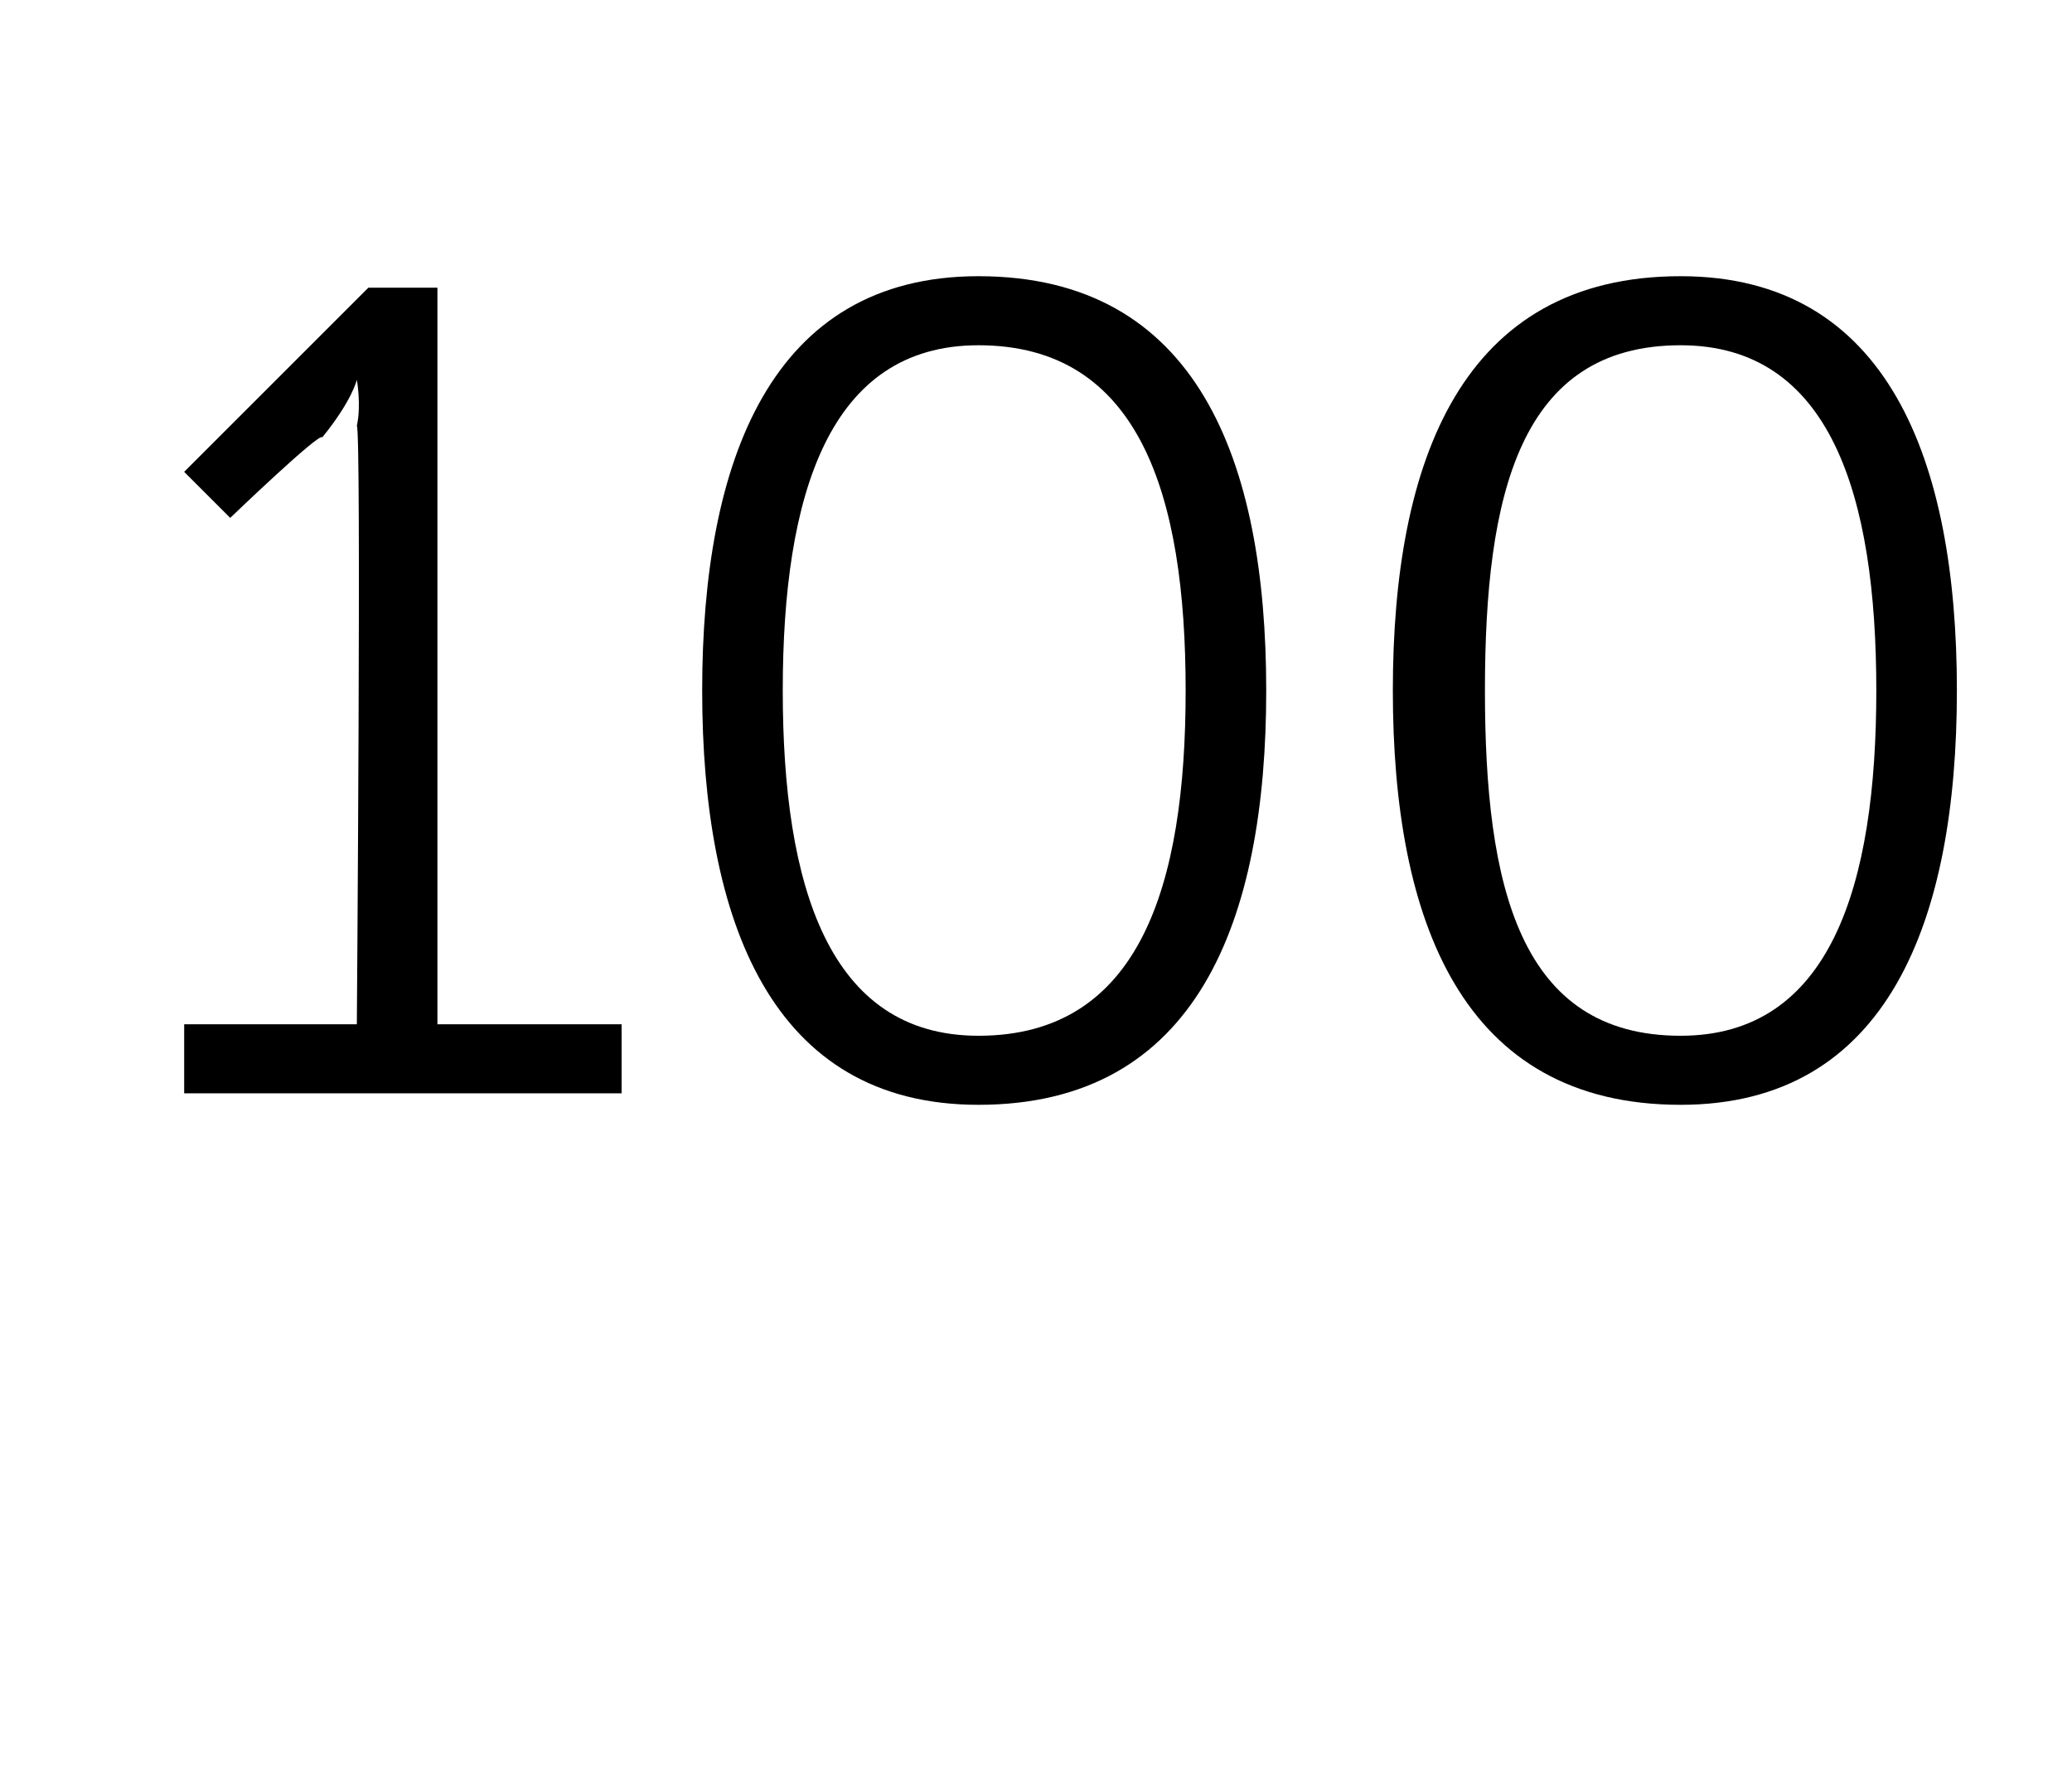 <?xml version="1.0" standalone="no"?><!DOCTYPE svg PUBLIC "-//W3C//DTD SVG 1.1//EN" "http://www.w3.org/Graphics/SVG/1.1/DTD/svg11.dtd"><svg xmlns="http://www.w3.org/2000/svg" version="1.1" width="18px" height="15.5px" viewBox="0 -2 18 15.5" style="top:-2px">  <desc>100</desc>  <defs/>  <g id="Polygon73742">    <path d="M 1.6 6.9 L 3.1 6.9 C 3.1 6.9 3.14 1.72 3.1 1.7 C 3.14 1.52 3.1 1.3 3.1 1.3 L 3.1 1.3 C 3.1 1.3 3.06 1.48 2.8 1.8 C 2.78 1.75 2 2.5 2 2.5 L 1.6 2.1 L 3.2 0.5 L 3.8 0.5 L 3.8 6.9 L 5.4 6.9 L 5.4 7.5 L 1.6 7.5 L 1.6 6.9 Z M 6.1 4 C 6.1 2 6.7 0.4 8.5 0.4 C 10.4 0.4 11 2 11 4 C 11 6 10.4 7.6 8.5 7.6 C 6.7 7.6 6.1 6 6.1 4 Z M 10.3 4 C 10.3 2.3 9.9 1 8.5 1 C 7.2 1 6.8 2.3 6.8 4 C 6.8 5.7 7.2 7 8.5 7 C 9.9 7 10.3 5.7 10.3 4 Z M 12.1 4 C 12.1 2 12.7 0.4 14.6 0.4 C 16.4 0.4 17 2 17 4 C 17 6 16.4 7.6 14.6 7.6 C 12.7 7.6 12.1 6 12.1 4 Z M 16.3 4 C 16.3 2.3 15.9 1 14.6 1 C 13.2 1 12.9 2.3 12.9 4 C 12.9 5.7 13.2 7 14.6 7 C 15.9 7 16.3 5.7 16.3 4 Z " stroke="none" fill="#000"/>  </g></svg>